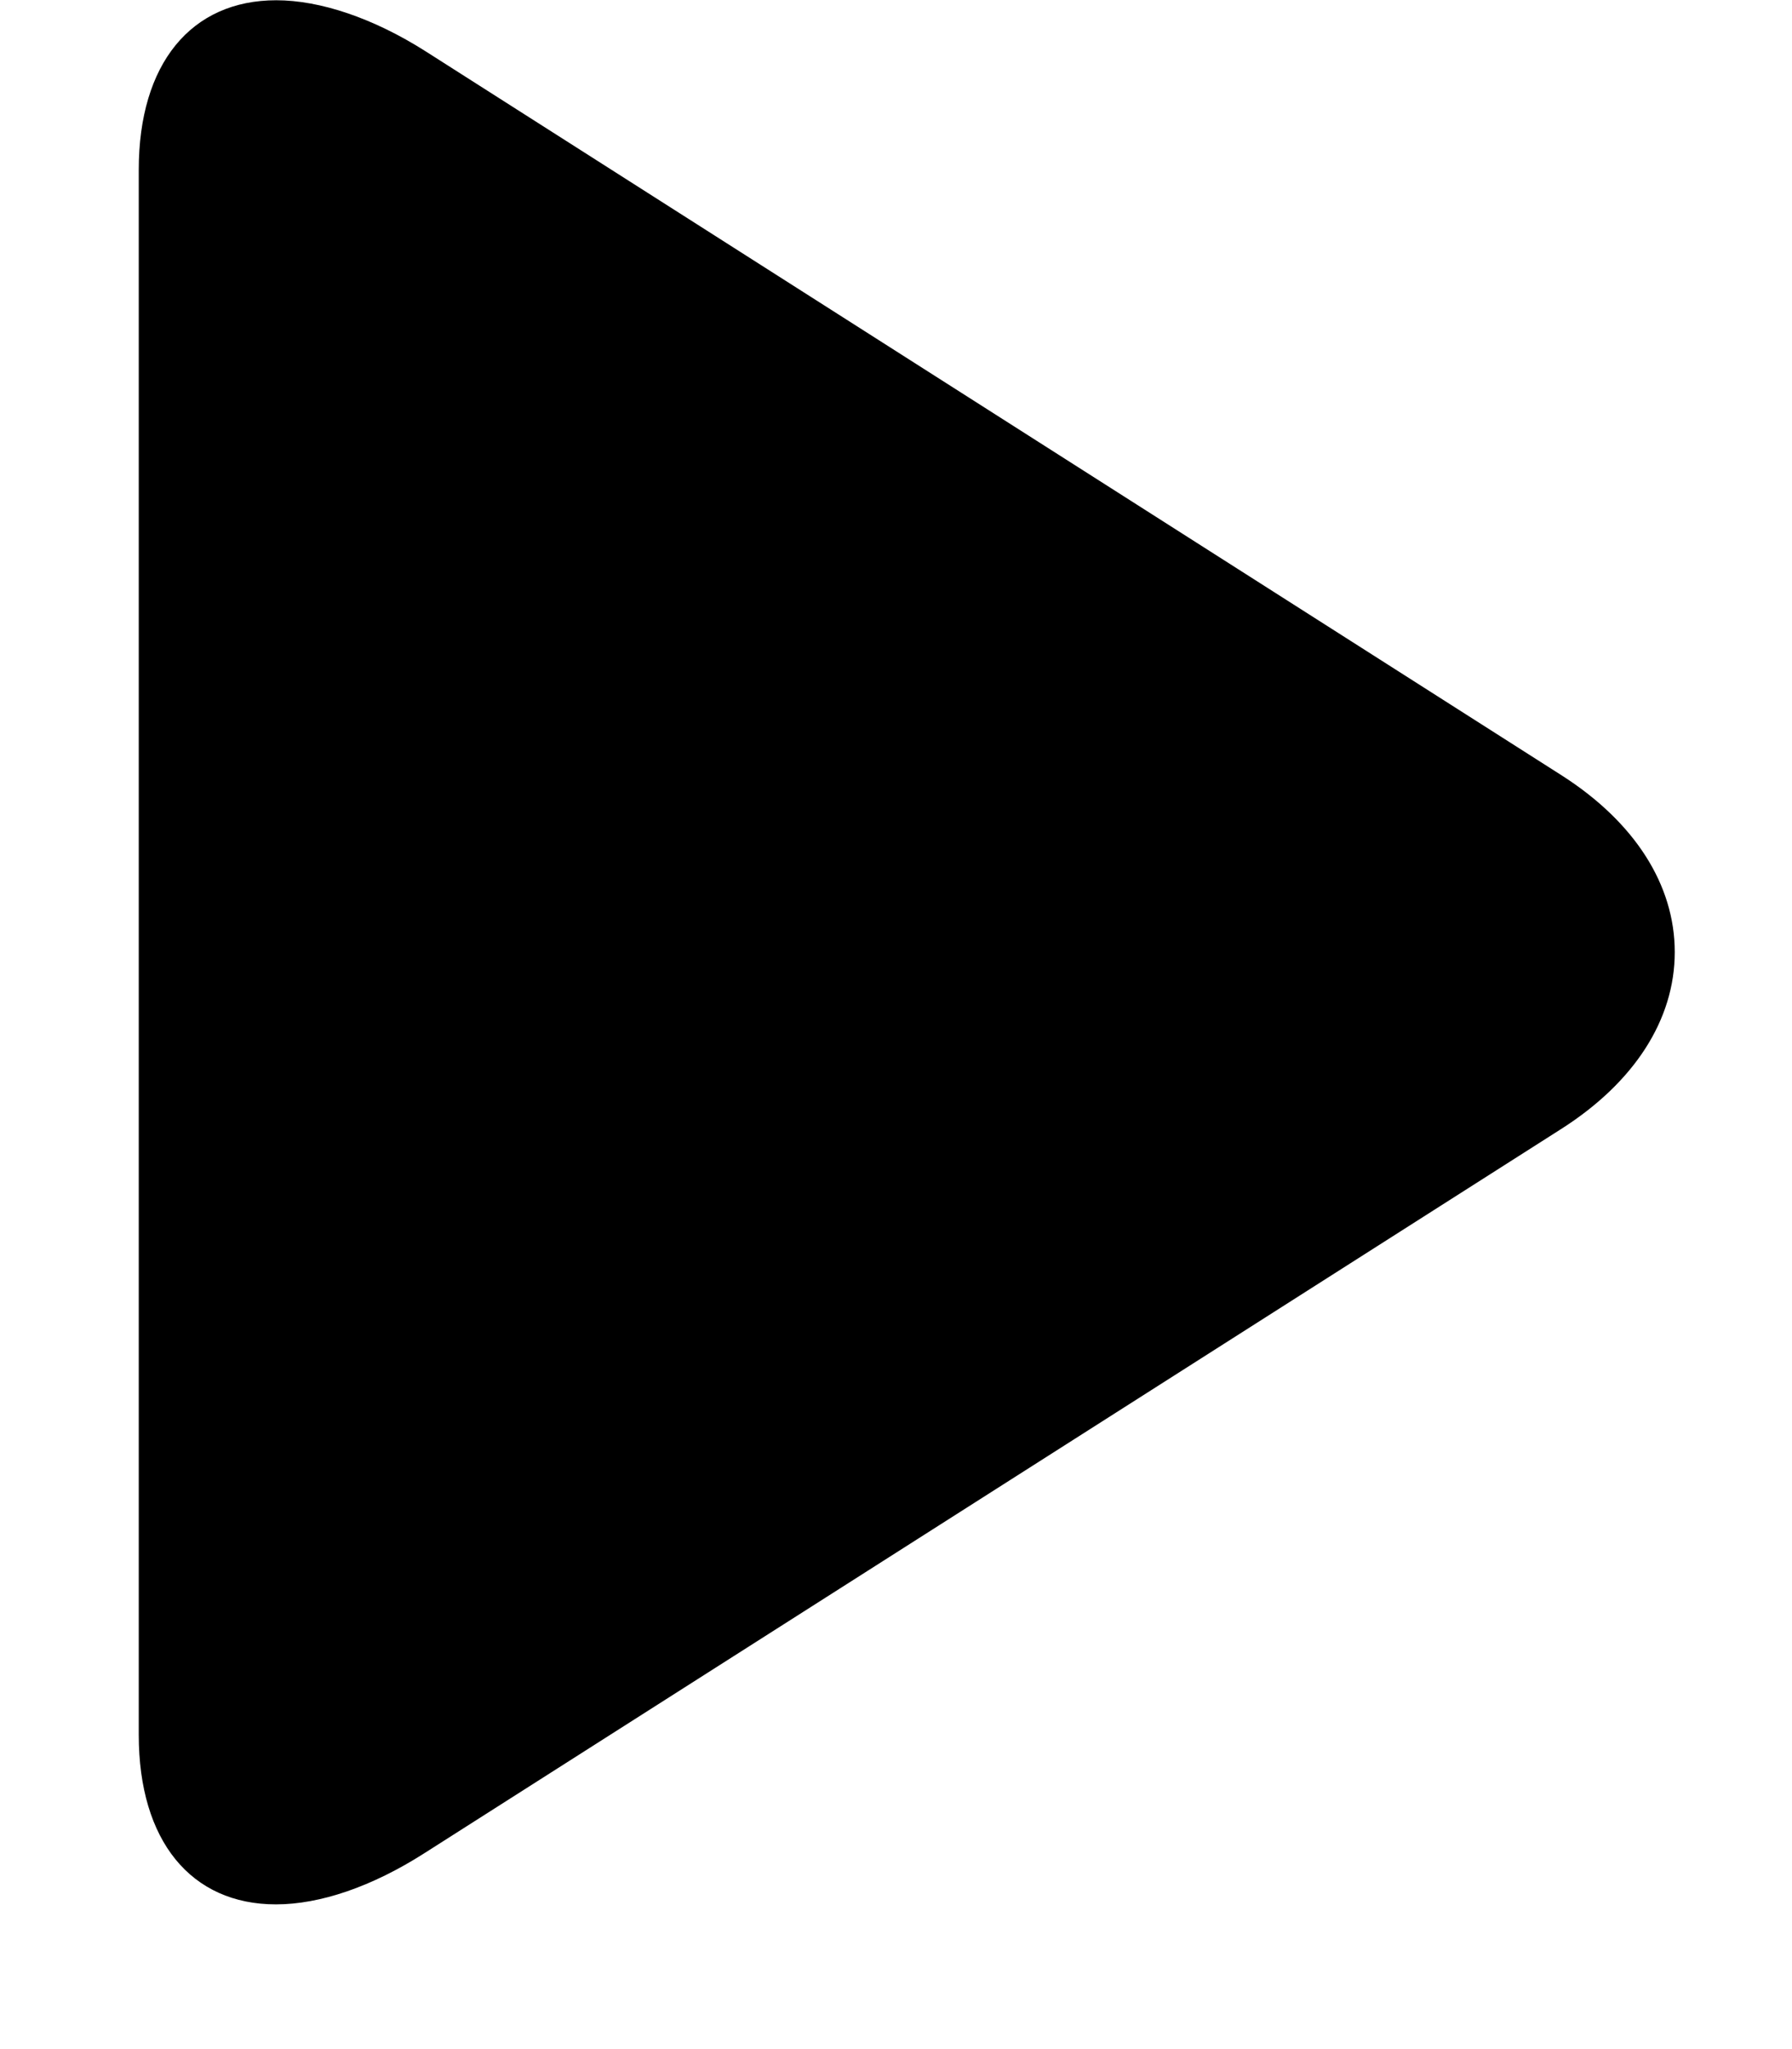 <svg width="7" height="8" viewBox="0 0 7 8" fill="none" xmlns="http://www.w3.org/2000/svg">
<path d="M6.1 3.027L1.662 0.2C1.457 0.07 1.25 0.001 1.079 0.001C0.747 0.001 0.542 0.248 0.542 0.663V6.773C0.542 7.188 0.747 7.435 1.078 7.435C1.25 7.435 1.453 7.366 1.658 7.235L6.098 4.408C6.384 4.226 6.542 3.981 6.542 3.717C6.542 3.454 6.385 3.209 6.1 3.027Z" fill="black"/>
</svg>
